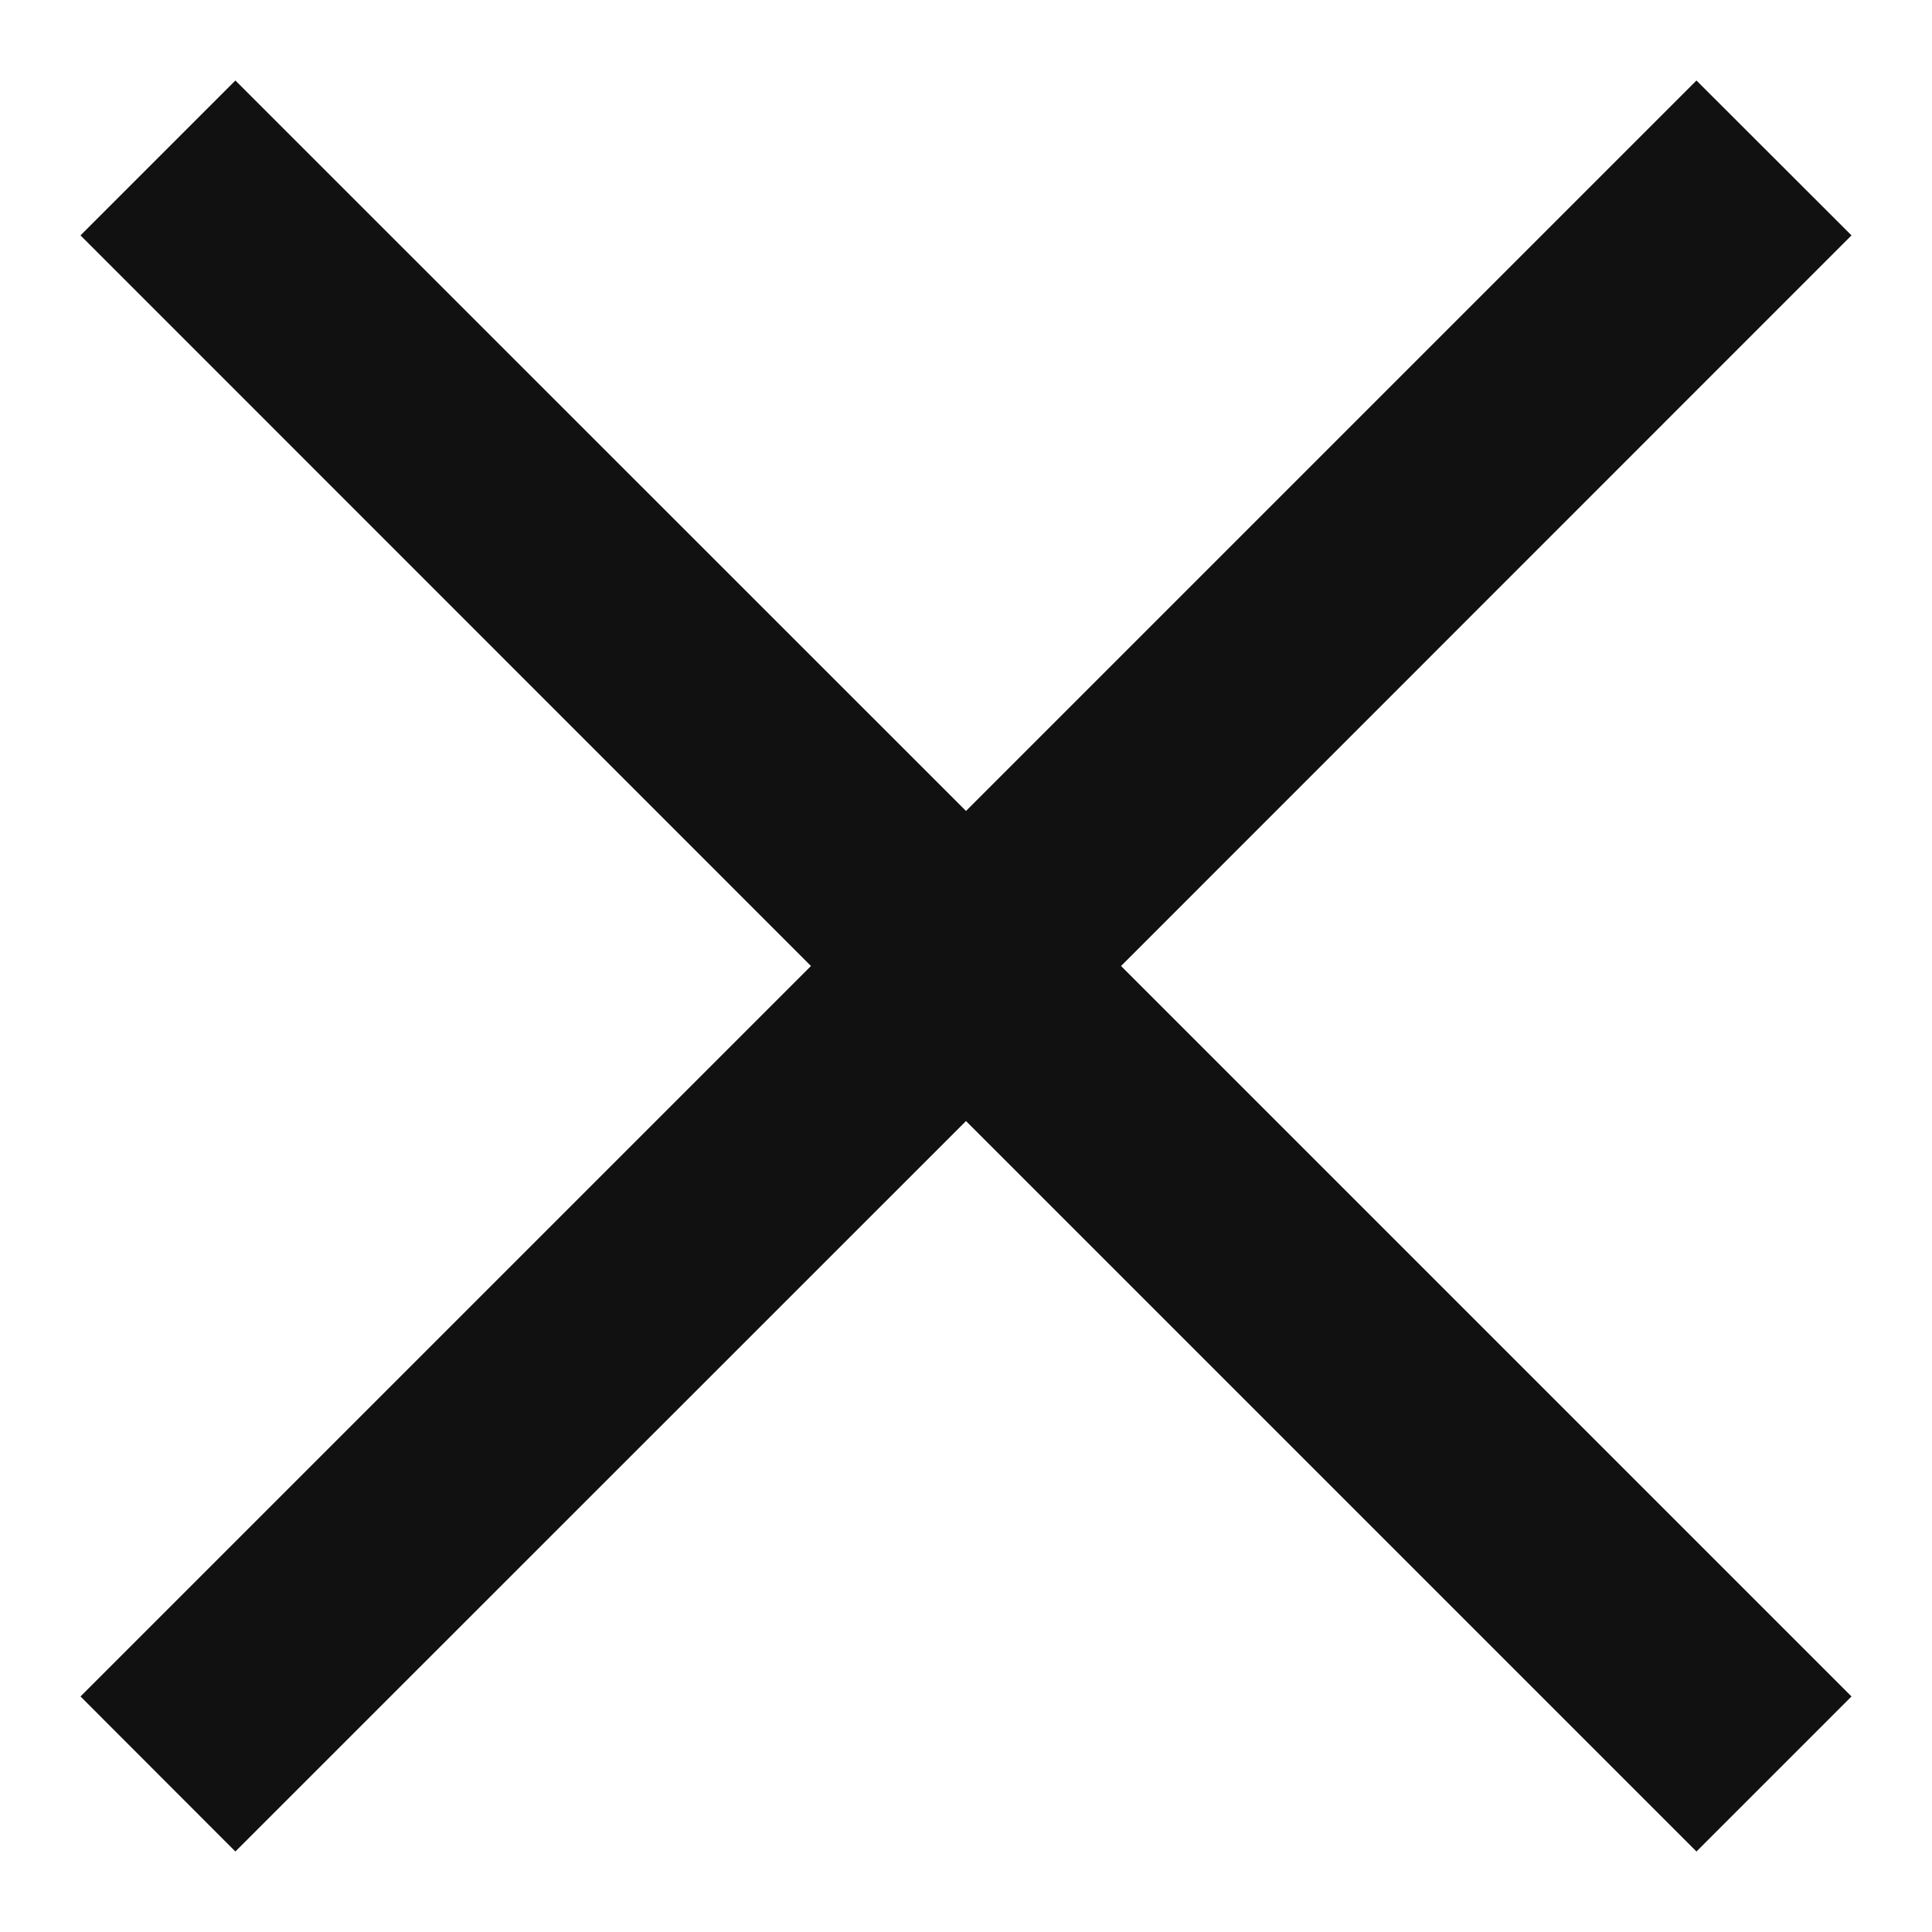 <svg width="12" height="12" viewBox="0 0 12 12" fill="none" xmlns="http://www.w3.org/2000/svg">
<path d="M11.5 1.462L10.537 0.5L6 5.037L1.462 0.5L0.5 1.462L5.037 6L0.5 10.537L1.462 11.5L6 6.963L10.537 11.5L11.5 10.537L6.963 6L11.5 1.462Z" fill="#111111"/>
</svg>
